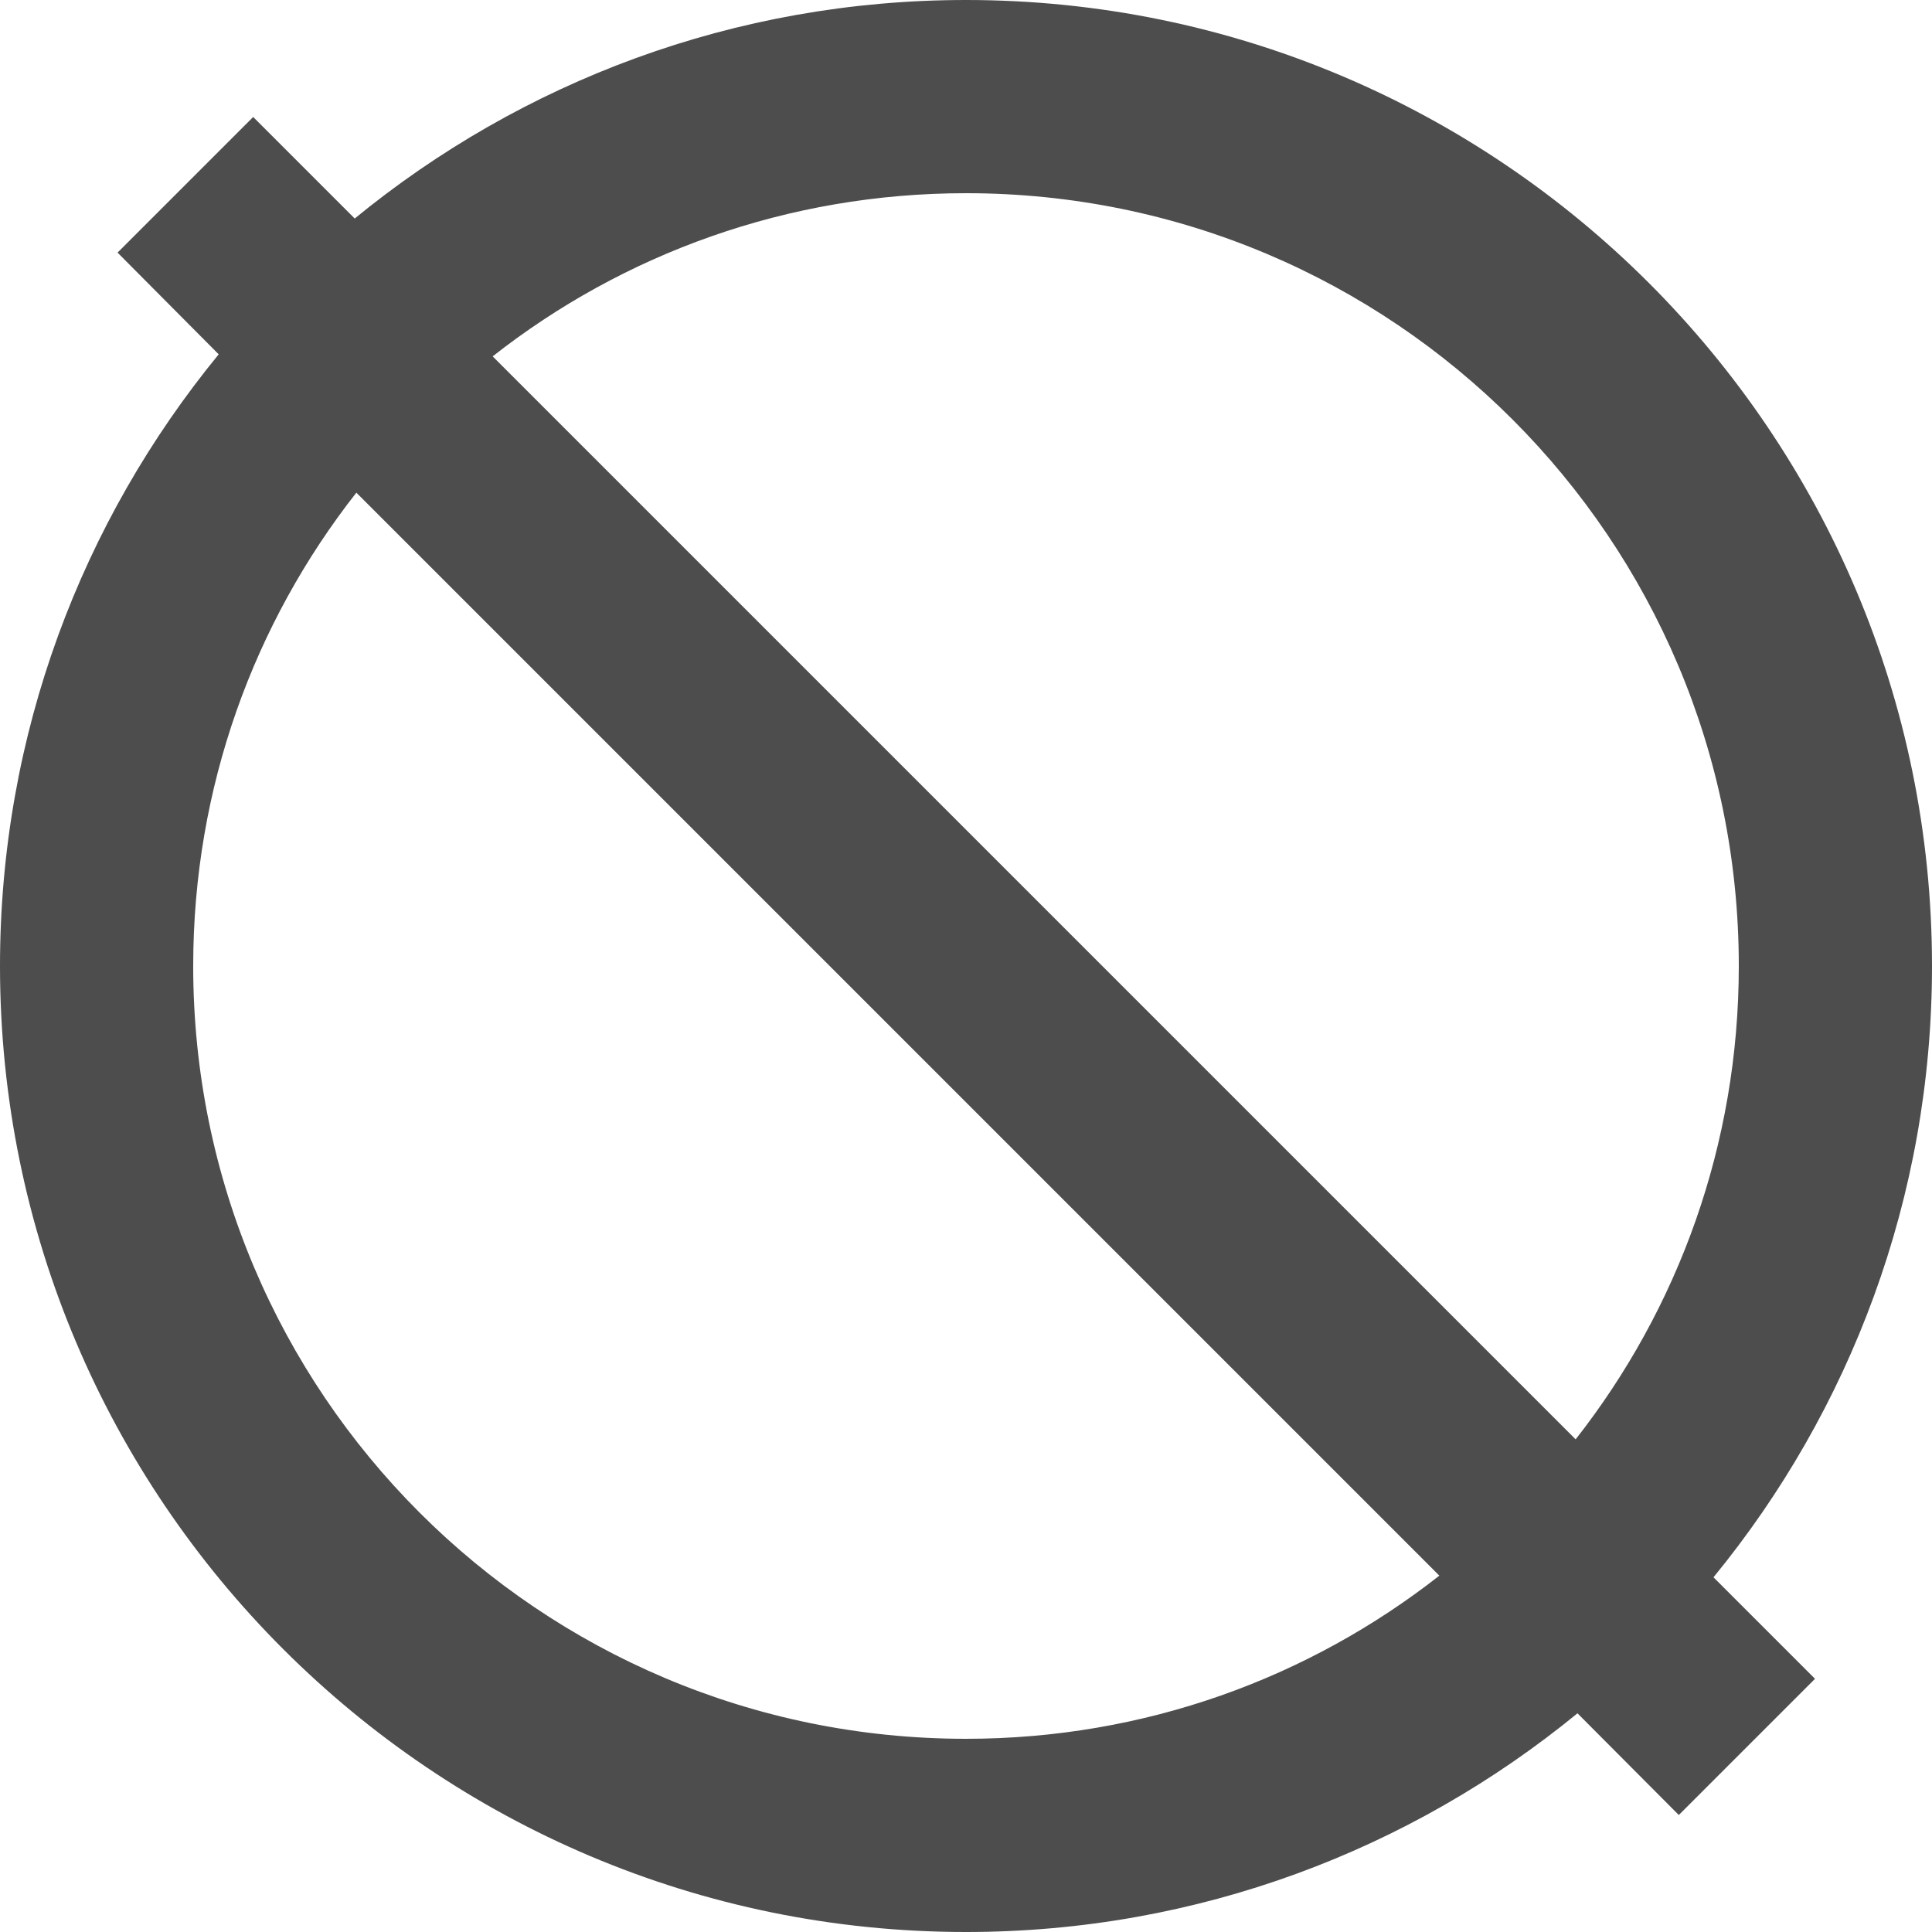 <svg width="20" height="20" viewBox="0 0 20 20" fill="none" xmlns="http://www.w3.org/2000/svg">
<path d="M10 0C7.599 0 5.396 0.85 3.672 2.262L2.621 1.211L1.217 2.615L2.264 3.668C0.85 5.393 0 7.597 0 10C0 15.52 4.48 20 10 20C12.402 20 14.605 19.149 16.33 17.736L17.379 18.789L18.789 17.379L17.738 16.328C19.15 14.604 20 12.401 20 10C20 4.48 15.52 0 10 0ZM10 2C14.42 2 18 5.58 18 10C18 11.85 17.37 13.55 16.311 14.9L5.1 3.689C6.45 2.629 8.15 2 10 2ZM3.689 5.1L14.9 16.311C13.55 17.37 11.85 18 10 18C5.58 18 2 14.42 2 10C2 8.15 2.629 6.45 3.689 5.1Z" fill="#333333" fill-opacity="0.87"/>
</svg>
